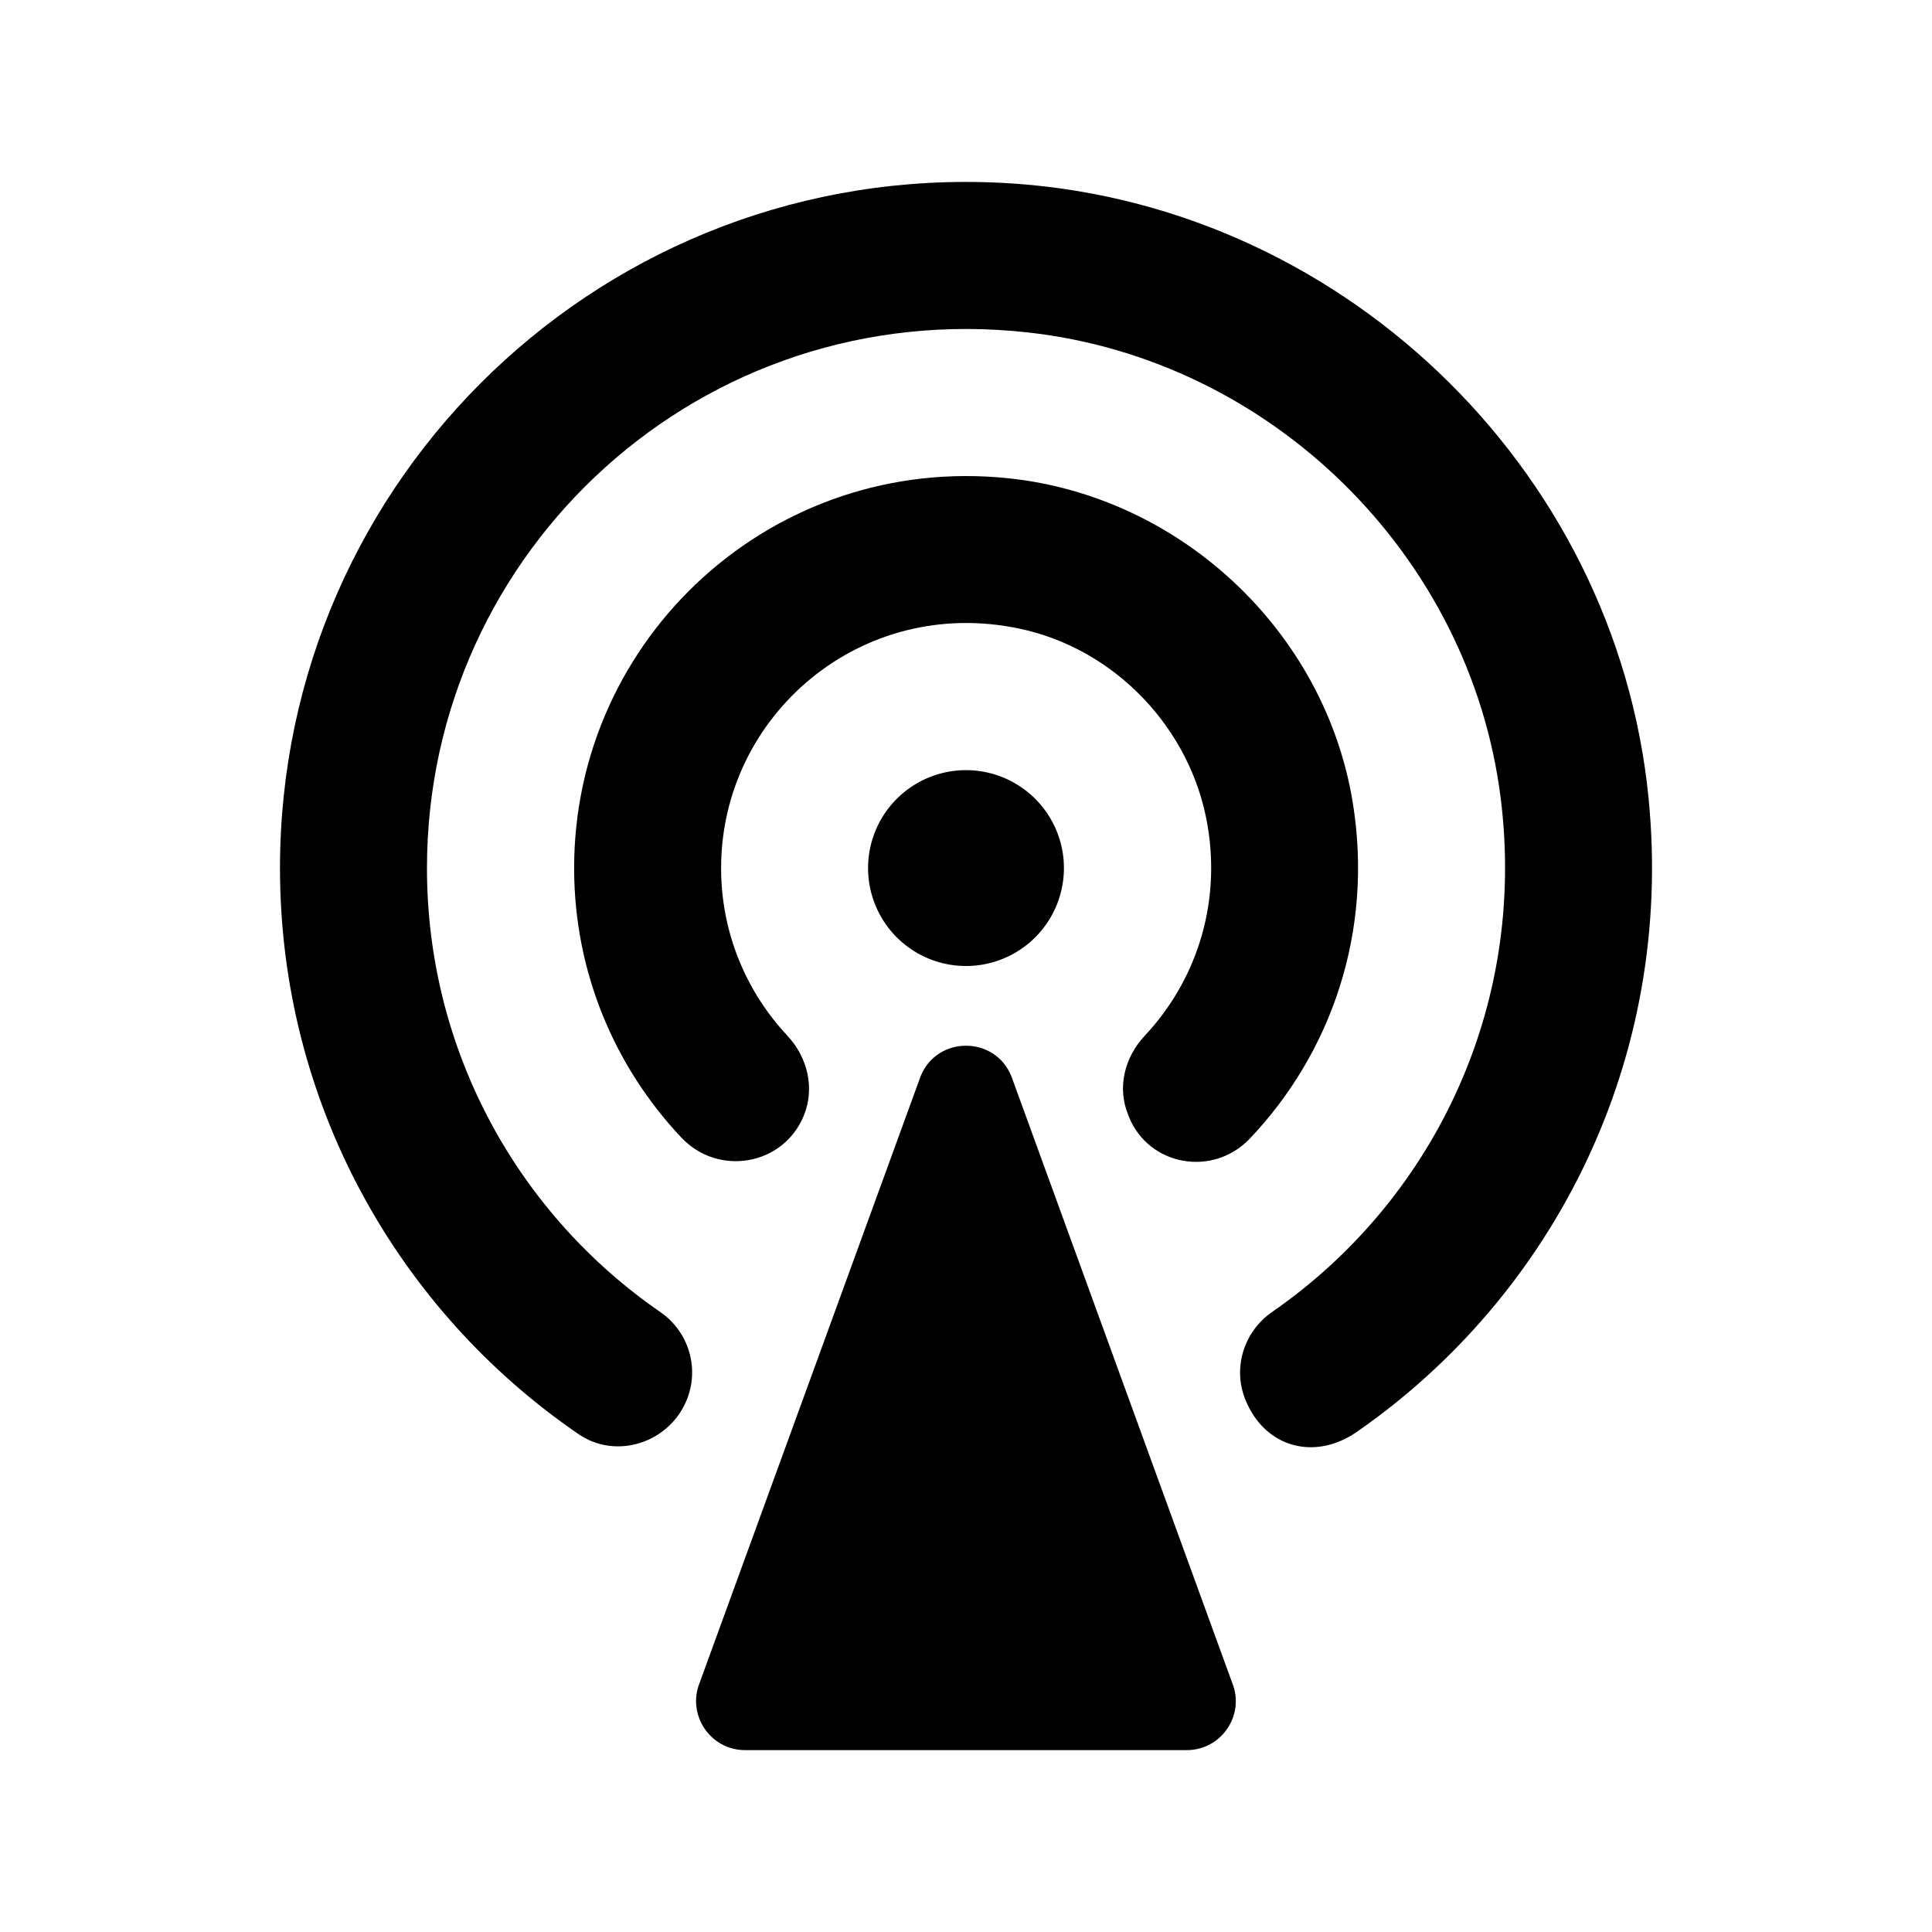 <?xml version="1.0" standalone="no"?><!DOCTYPE svg PUBLIC "-//W3C//DTD SVG 1.1//EN" "http://www.w3.org/Graphics/SVG/1.1/DTD/svg11.dtd"><svg t="1577773934042" class="icon" viewBox="0 0 1024 1024" version="1.1" xmlns="http://www.w3.org/2000/svg" p-id="74770" xmlns:xlink="http://www.w3.org/1999/xlink" width="400" height="400"><defs><style type="text/css"></style></defs><path d="M873.8 423.3C856.5 246.5 708.1 105.8 530.7 96.9 321.4 86.4 148.4 253.1 148.4 460.1c0 124.6 62.6 234.5 158.2 300 20.1 13.8 48 4.6 57.3-17.9 7-16.9 1.2-36.3-13.8-46.7-74.8-51.5-123.8-137.7-123.8-235.4 0-168.7 145.9-303.1 318.5-283.9 129 14.3 234.4 118 250.6 246.8 14.1 112.6-37.3 214.4-121.2 272.4-15.1 10.5-21 29.9-14 46.8 10.4 25.1 36.6 32.2 59 16.7C823 686.8 887.4 562.1 873.8 423.3z" p-id="74771"></path><path d="M598 591l0.4 1.1c10.7 26 44.5 31.8 63.9 11.5 43-45.1 66-109.6 54.6-178.8-15-90.4-91.2-161.7-182.3-171.3-124.9-13.1-230.3 84.4-230.3 206.6 0 55.2 21.6 105.5 56.8 142.8 19.6 20.8 54 14.9 64.9-11.5 6-14.6 2.1-30.9-8.7-42.5-21.7-23.2-35.1-54.4-35.1-88.8 0-80.9 74.2-144.7 158.2-126.9 50.7 10.7 90.9 53 99.6 104.1 7.4 43.3-6.8 83.4-33.2 111.6C596 560.4 592 576.5 598 591z" p-id="74772"></path><path d="M512 460.1m-51.9 0a51.9 51.9 0 1 0 103.8 0 51.9 51.9 0 1 0-103.8 0Z" p-id="74773"></path><path d="M536 570.3c-8.8-21.4-39.2-21.4-48 0L370.9 891.7c-7 17.1 5.5 35.9 24 35.9H629c18.5 0 31.1-18.8 24-35.9L536 570.3z" p-id="74774"></path></svg>